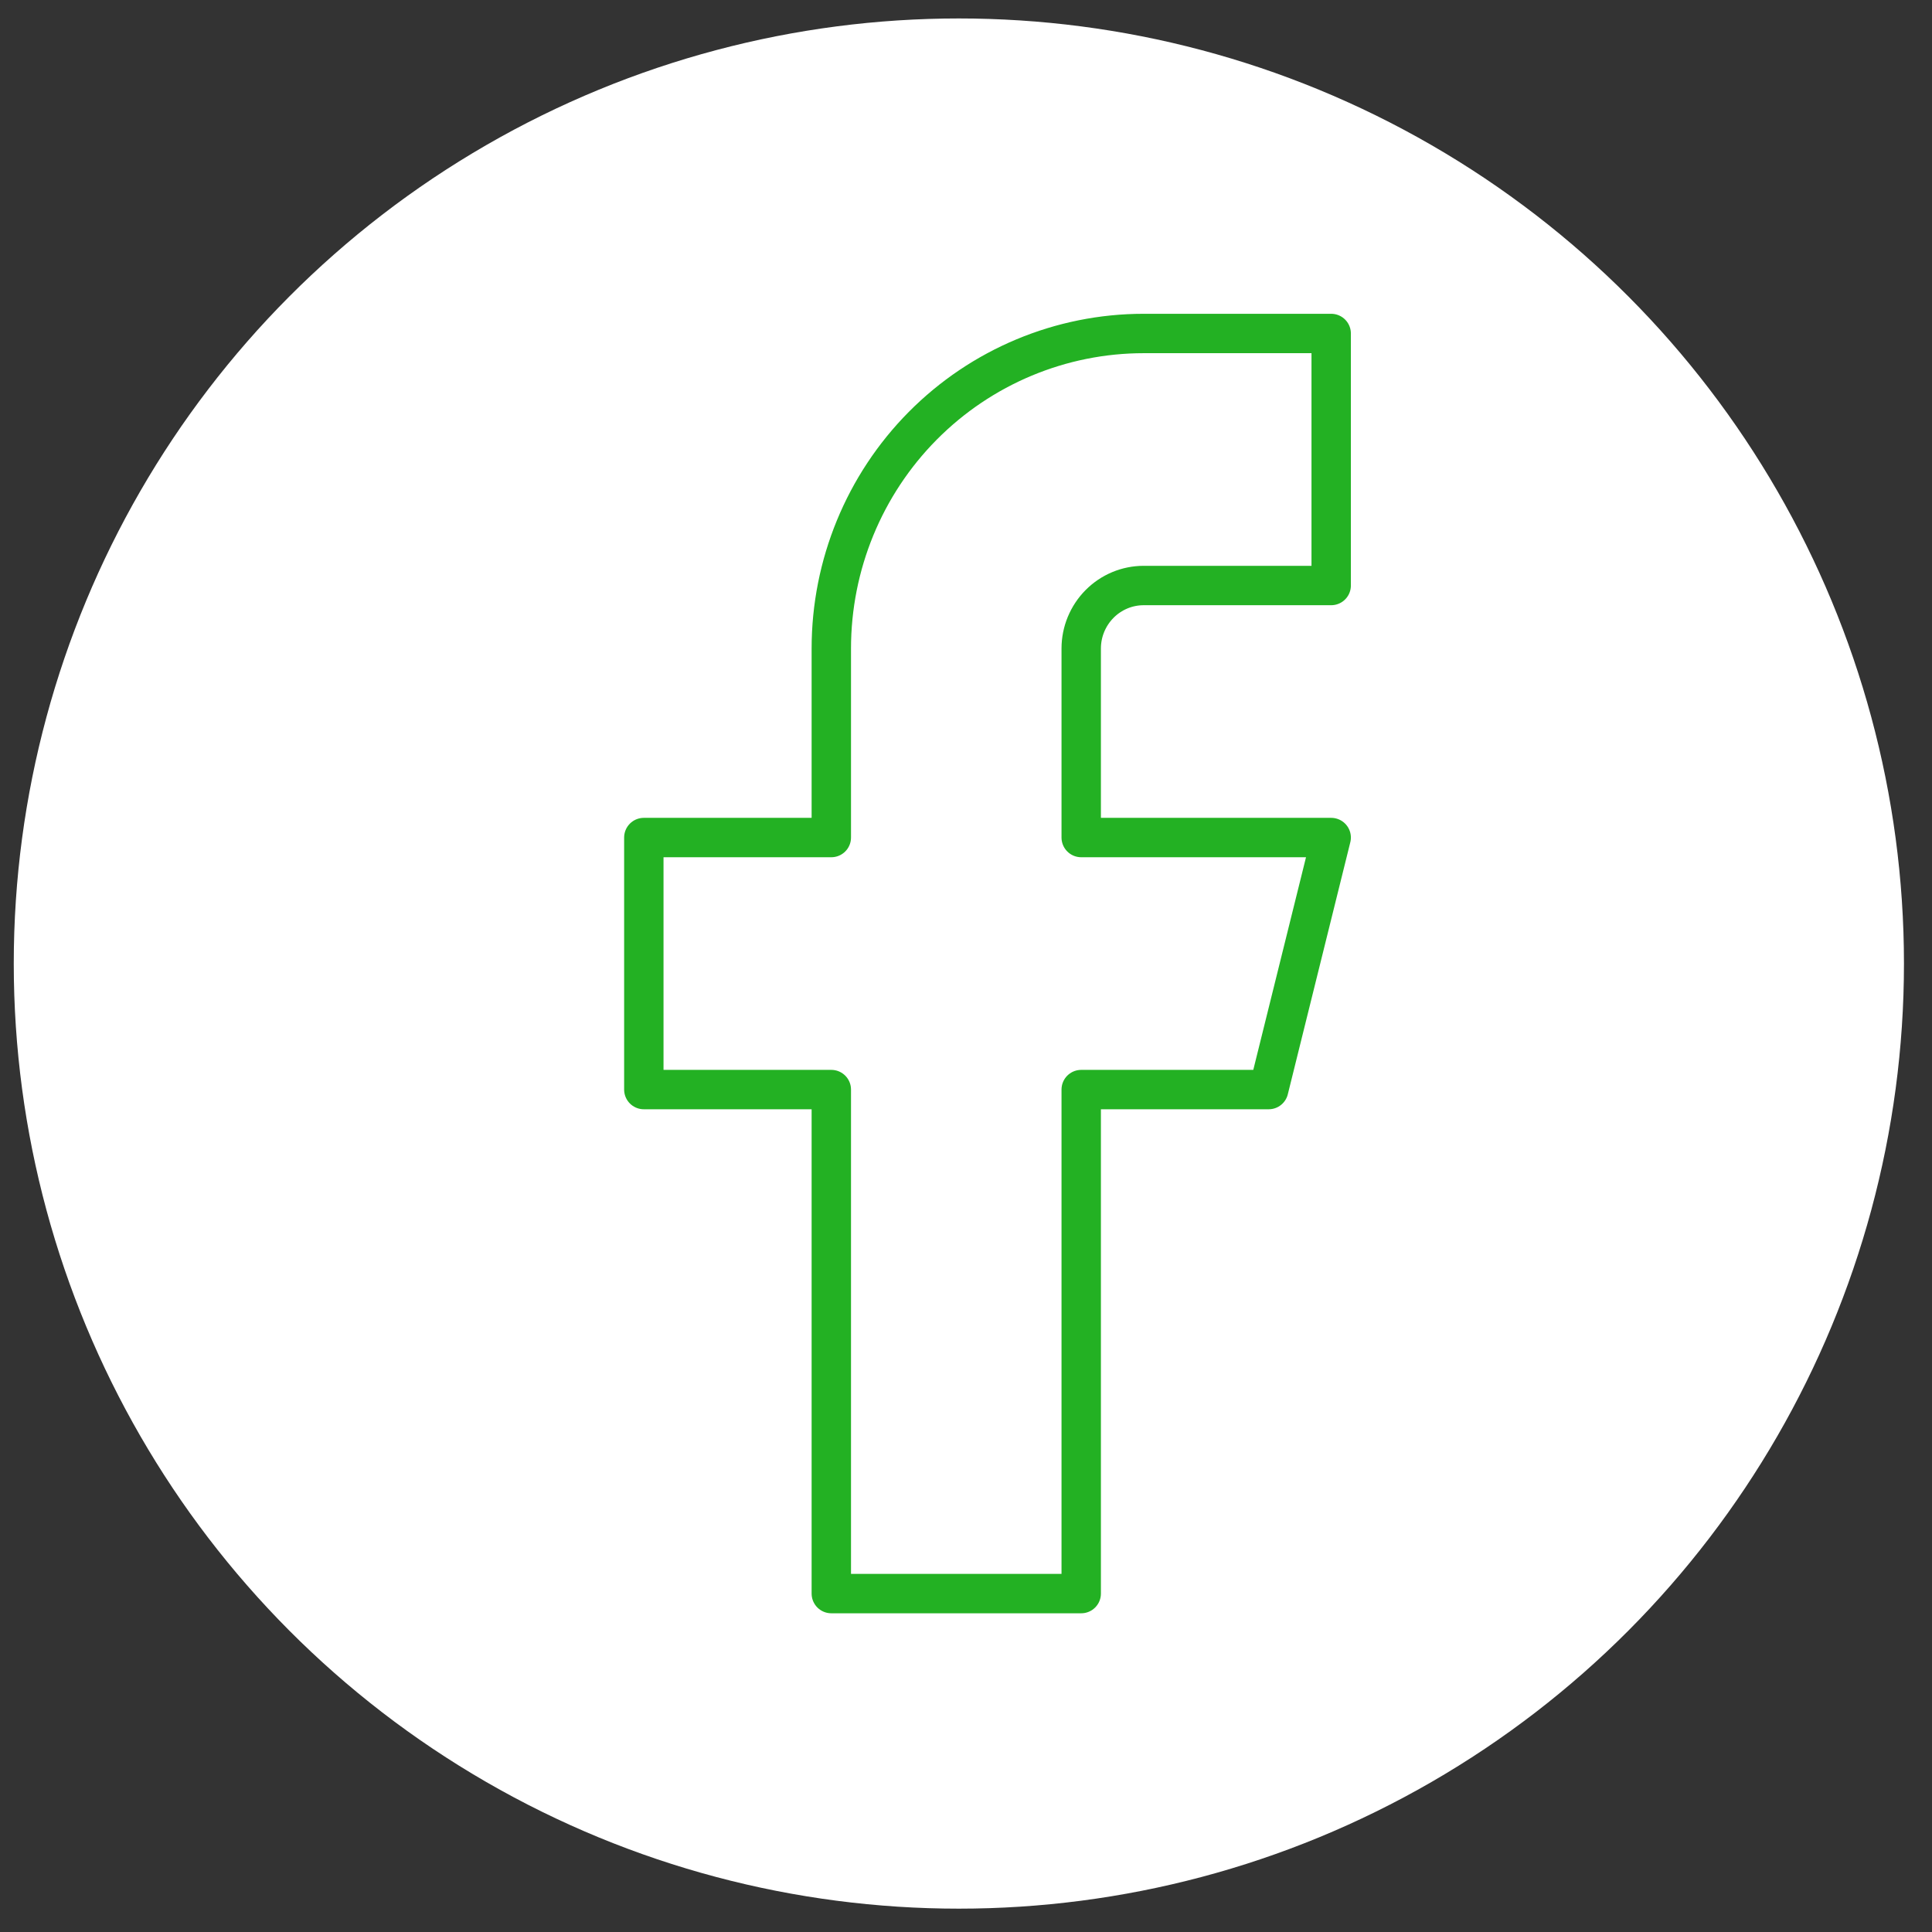 <svg width="49" height="49" viewBox="0 0 49 49" fill="none" xmlns="http://www.w3.org/2000/svg">
<rect x="0" y="0" width="49" height="49" fill="#333333" stroke="none"/>
<g id="social">
<circle id="Ellipse 17" cx="24.319" cy="24.438" r="23.97" fill="white"/>
<path id="Vector" d="M33.762 8.458H29.007C26.906 8.458 24.89 9.3 23.404 10.798C21.918 12.297 21.084 14.329 21.084 16.448V21.242H16.329V27.634H21.084V40.417H27.422V27.634H32.177L33.762 21.242H27.422V16.448C27.422 16.024 27.59 15.618 27.887 15.318C28.184 15.018 28.587 14.85 29.007 14.85H33.762V8.458Z" stroke="#23B123" stroke-width="0.999" stroke-linecap="round" stroke-linejoin="round"/>
</g>
</svg>
